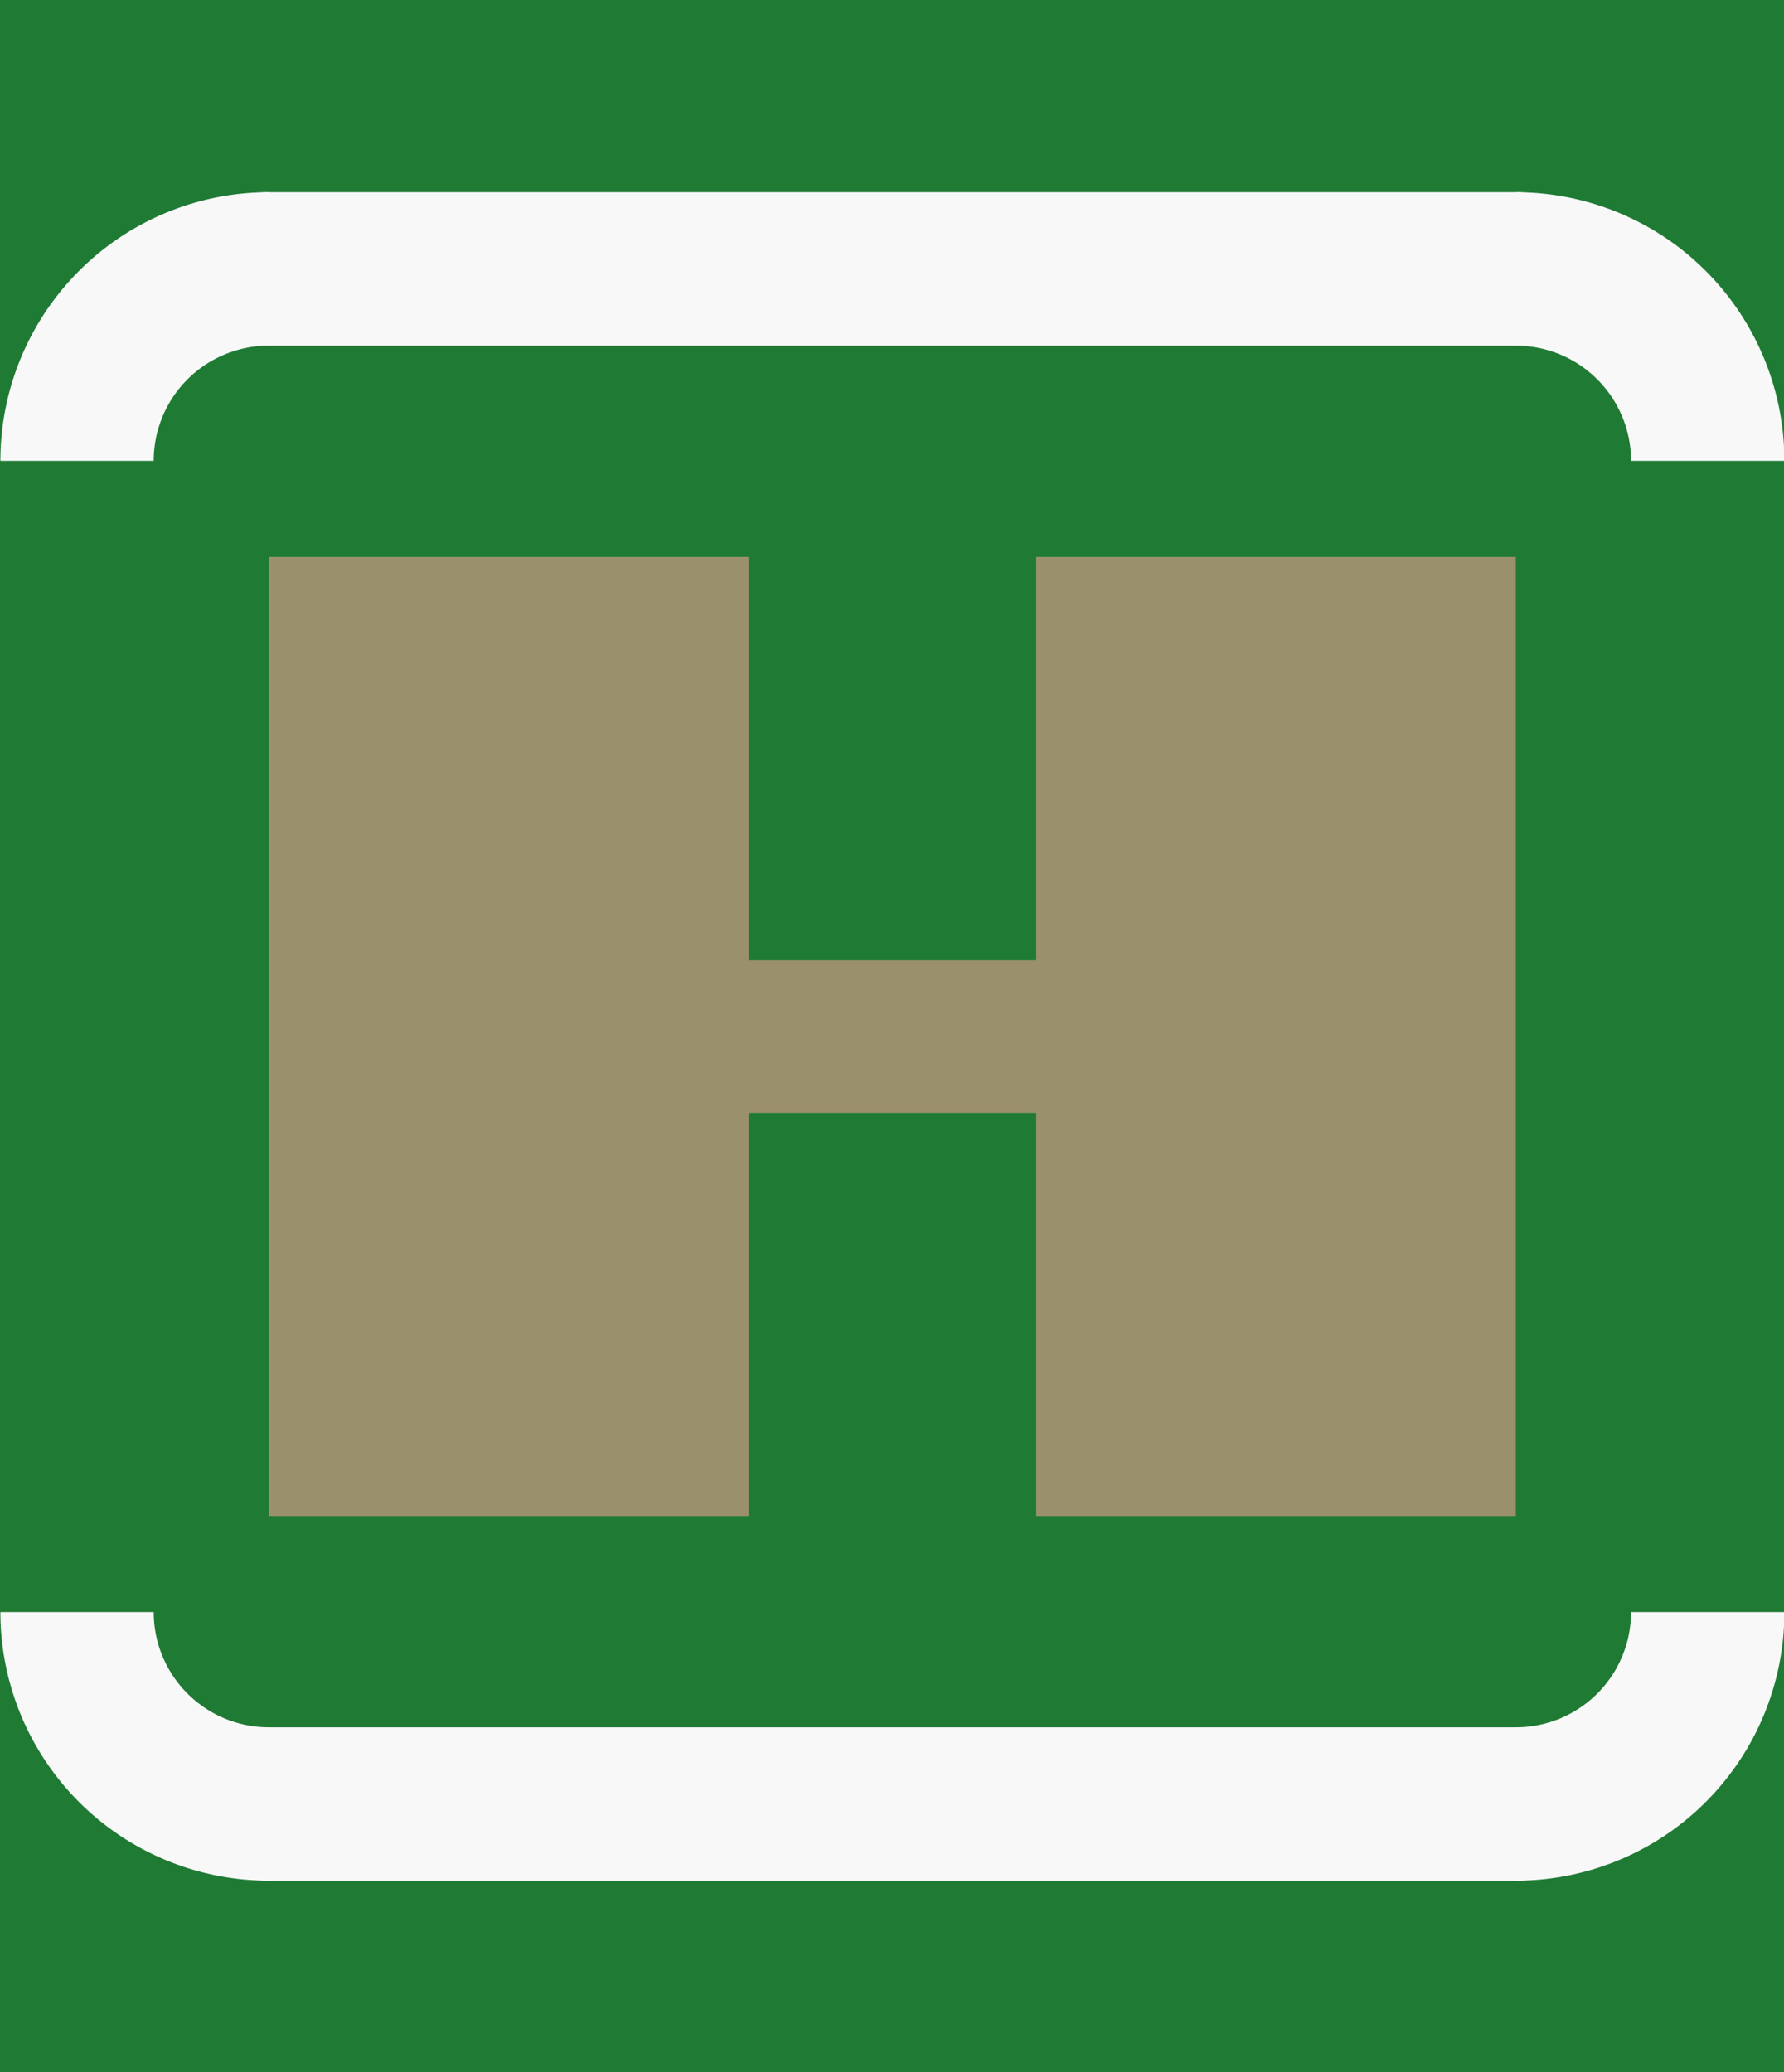 <?xml version='1.0' encoding='UTF-8' standalone='no'?>
<!-- Created with Fritzing (http://www.fritzing.org/) -->
<svg xmlns:svg='http://www.w3.org/2000/svg' xmlns='http://www.w3.org/2000/svg' version='1.2' baseProfile='tiny' x='0in' y='0in' width='0.093in' height='0.108in' viewBox='0 0 2.362 2.743' >
<rect x="0" y="0" width="2.362" height="2.743" fill="#333333" stroke="none"/>
<g id='breadboard'>
<path fill='#1F7A34' stroke='none' stroke-width='0' d='M0,0l2.362,0 0,2.743 -2.362,0 0,-2.743z
'/>
<line x1='0.8' y1='1.372' x2='1.562' y2='1.372' stroke='#9A916C' stroke-width='0.203' stroke-linecap='round'/>
<rect id='connector0pad' connectorname='1' x='0.356' y='0.737' width='0.635' height='1.27' stroke='none' stroke-width='0' fill='#9A916C' stroke-linecap='round'/>
<rect id='connector1pad' connectorname='2' x='1.372' y='0.737' width='0.635' height='1.27' stroke='none' stroke-width='0' fill='#9A916C' stroke-linecap='round'/>
<line x1='2.007' y1='2.388' x2='0.356' y2='2.388' stroke='#f8f8f8' stroke-width='0.203' stroke-linecap='round'/>
<path fill='none' d='M2.007,0.356 A0.254,0.254 0 0 1 2.261,0.61' stroke-width='0.203' stroke='#f8f8f8' />
<path fill='none' d='M0.102,0.61 A0.254,0.254 0 0 1 0.356,0.356' stroke-width='0.203' stroke='#f8f8f8' />
<path fill='none' d='M0.102,2.134 A0.254,0.254 0 0 0 0.356,2.388' stroke-width='0.203' stroke='#f8f8f8' />
<path fill='none' d='M2.007,2.388 A0.254,0.254 0 0 0 2.261,2.134' stroke-width='0.203' stroke='#f8f8f8' />
<line x1='0.356' y1='0.356' x2='2.007' y2='0.356' stroke='#f8f8f8' stroke-width='0.203' stroke-linecap='round'/>
</g>
</svg>